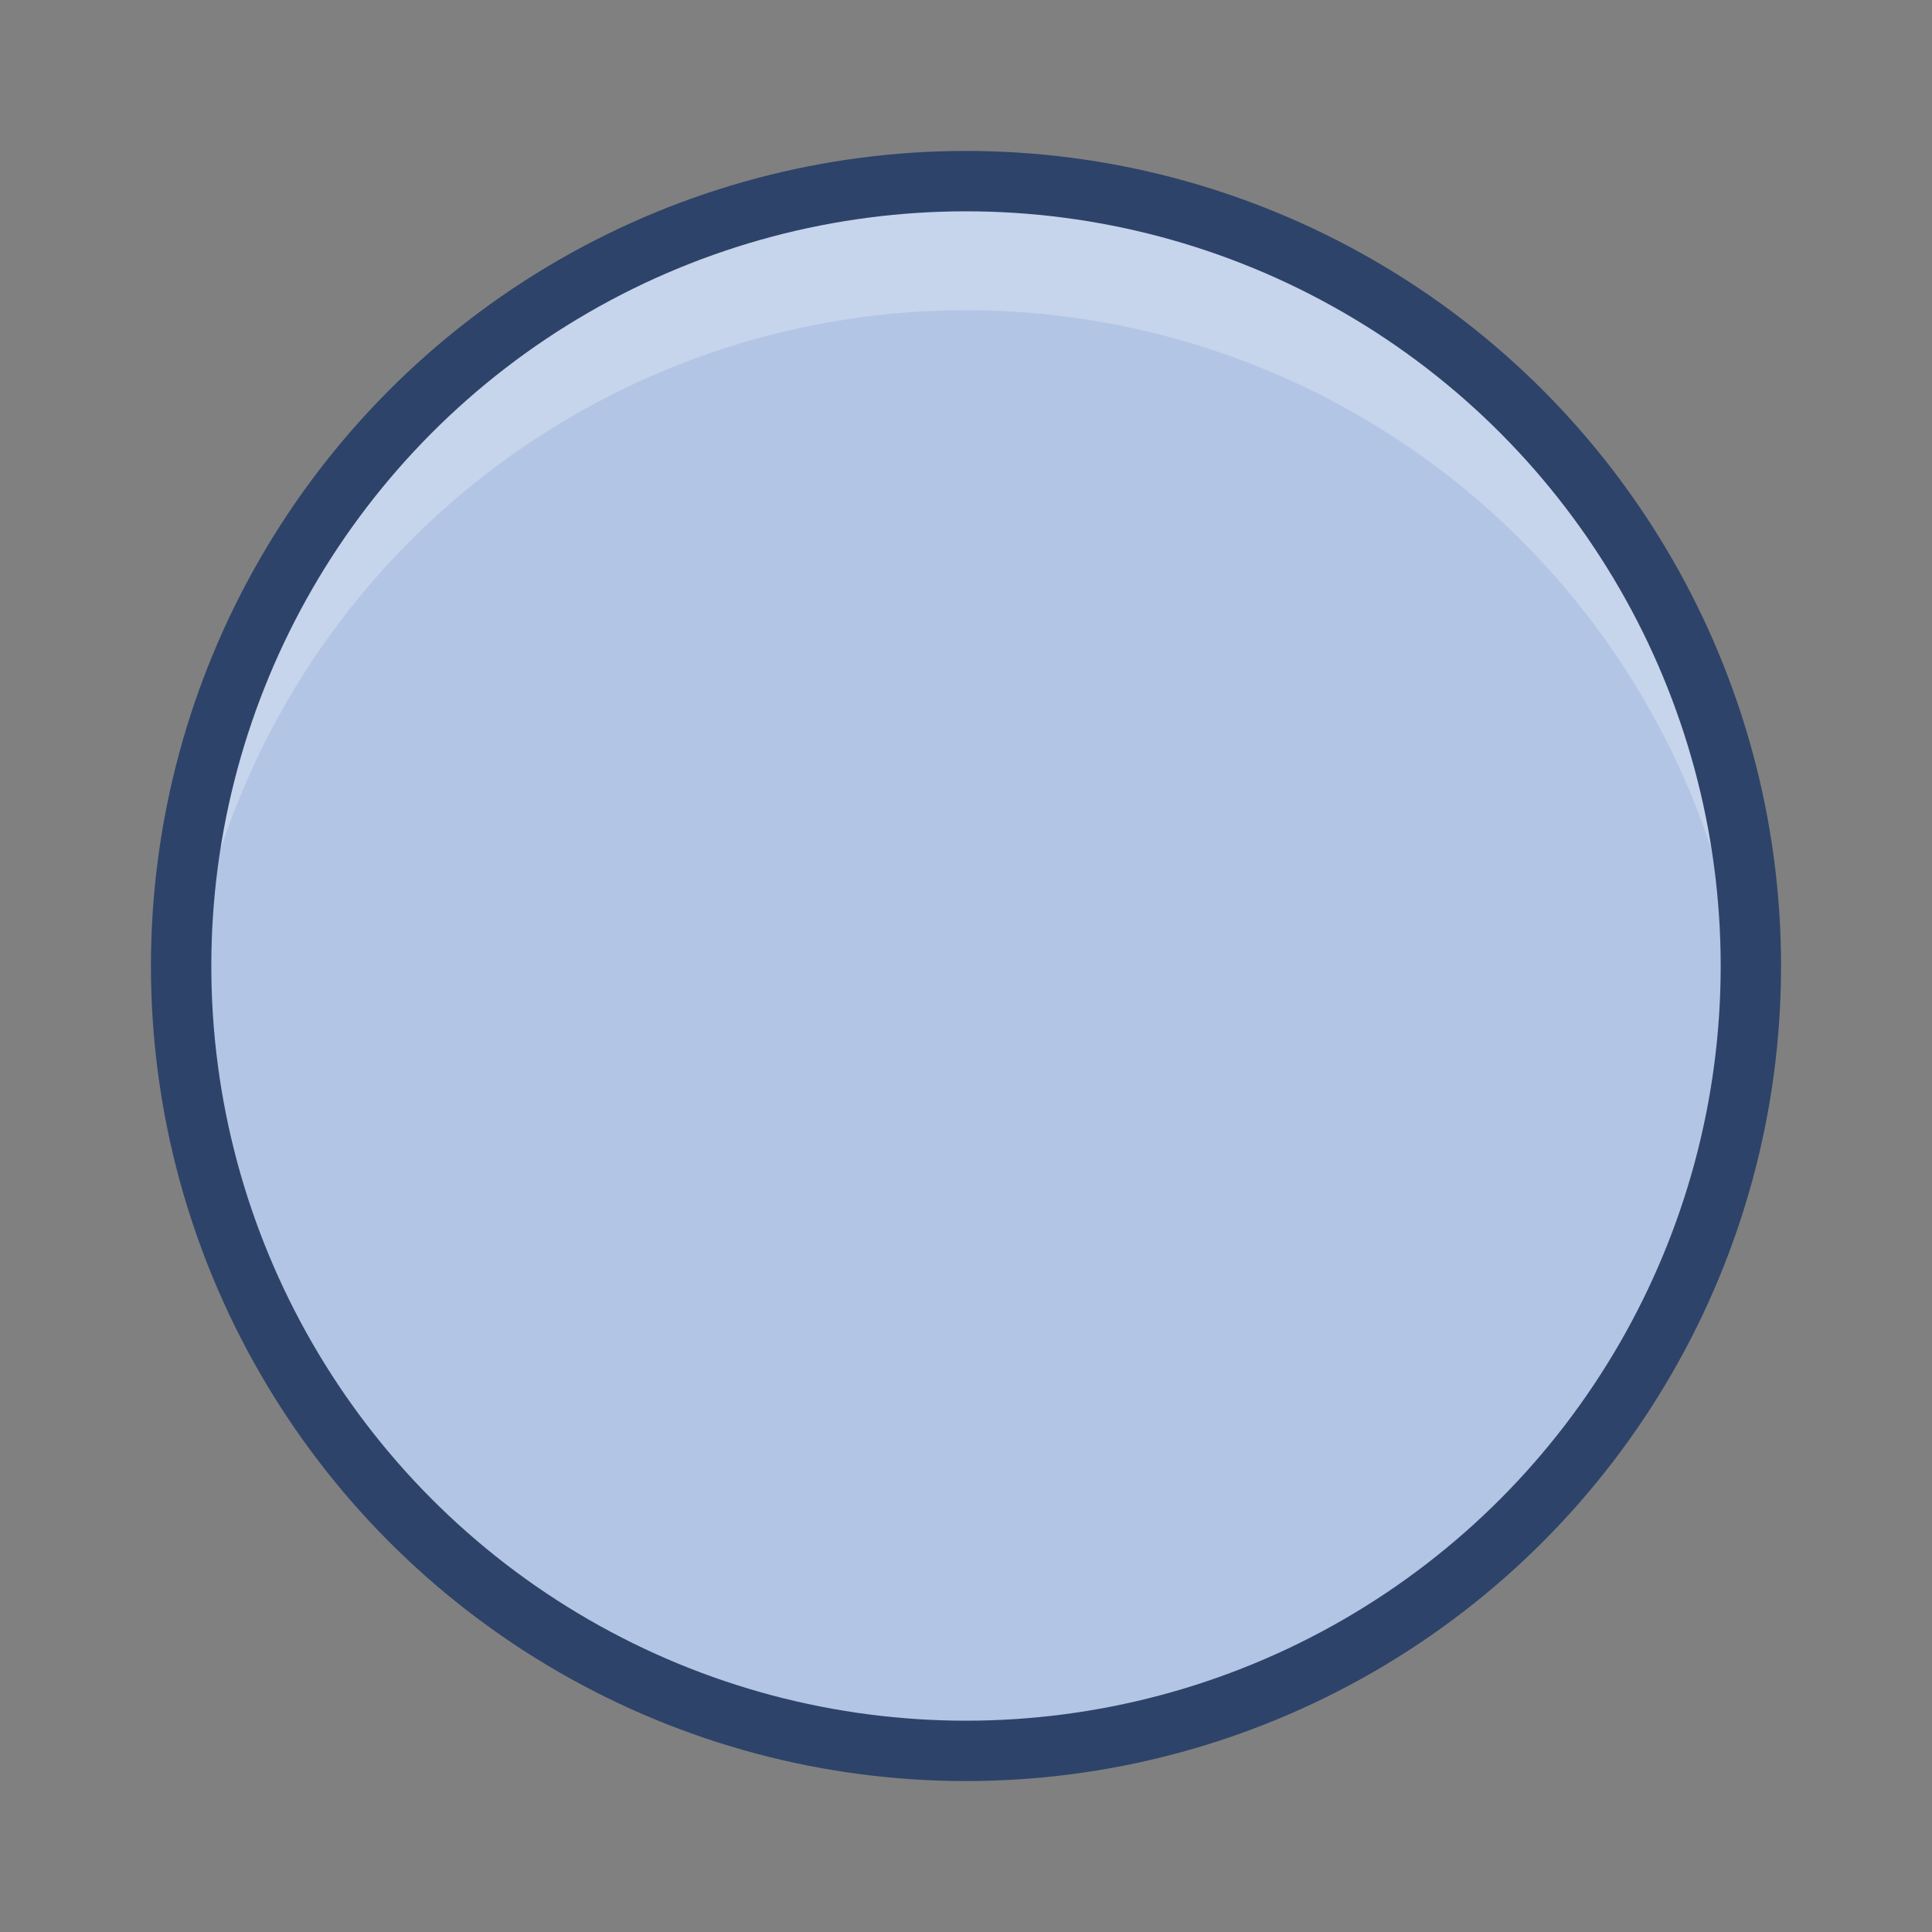 <svg xmlns="http://www.w3.org/2000/svg" viewBox="0 0 64 64" aria-labelledby="title"
aria-describedby="desc" role="img" xmlns:xlink="http://www.w3.org/1999/xlink">
  <rect x="0" y="0" width="64" height="64" fill="#808080" stroke="none"/>
  <title>Record</title>
  <desc>A color styled icon from Orion Icon Library.</desc>
  <circle data-name="layer1"
  cx="32" cy="32" r="26" fill="#b3c5e5"></circle>
  <path data-name="opacity" d="M32 6A26 26 0 0 0 6 32c0 .7 0 1.3.1 2a26 26 0 0 1 51.8 0c.1-.7.1-1.3.1-2A26 26 0 0 0 32 6z"
  fill="#fff" opacity=".25"></path>
  <circle data-name="stroke" cx="32" cy="32" r="26" fill="none" stroke="#2e4369"
  stroke-linecap="round" stroke-miterlimit="10" stroke-width="2" stroke-linejoin="miter"></circle>
</svg>